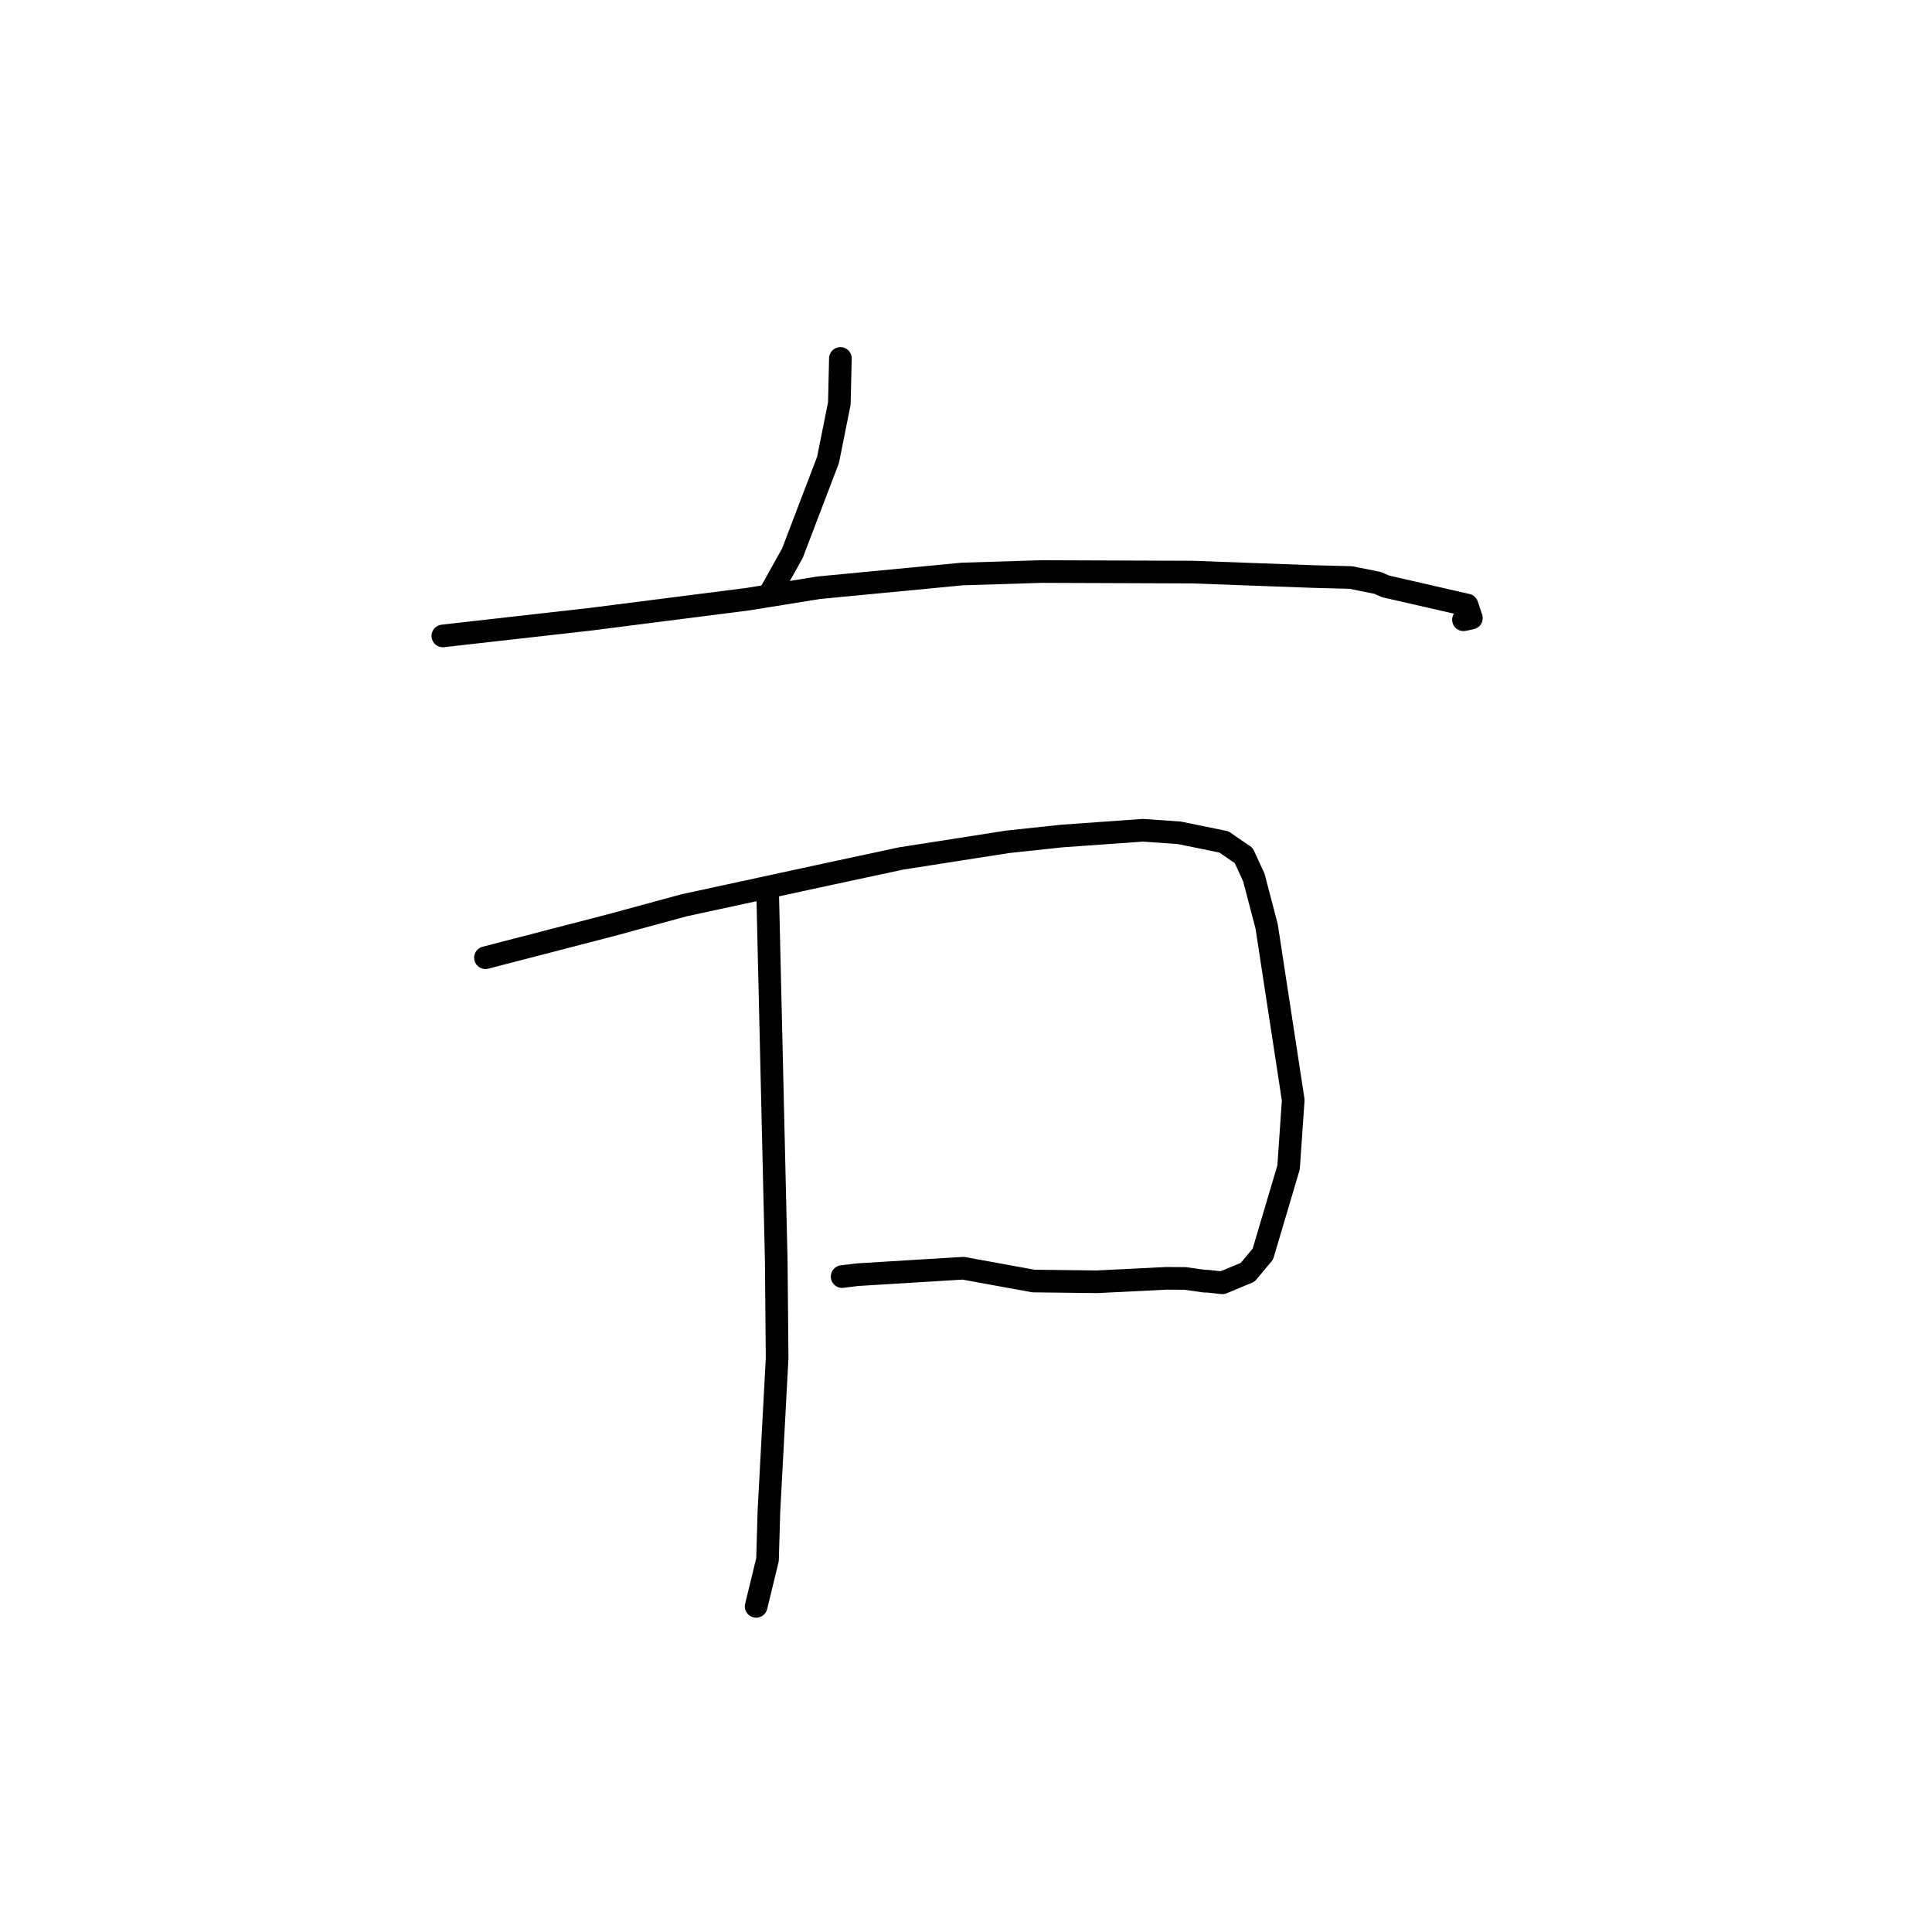 <?xml version="1.0" standalone="no"?>
    <svg width="256" height="256" xmlns="http://www.w3.org/2000/svg" version="1.1">
    <polyline stroke="black" stroke-width="3" stroke-linecap="round" fill="transparent" stroke-linejoin="round" points="111.357 47.494 111.287 50.475 111.218 53.456 109.721 60.93 105.004 73.292 102.196 78.33 101.996 78.688 " />
        <polyline stroke="black" stroke-width="3" stroke-linecap="round" fill="transparent" stroke-linejoin="round" points="58.68 84.264 68.426 83.162 78.172 82.061 99.049 79.4 108.5 77.878 127.482 76.059 137.994 75.732 158.054 75.807 173.99 76.394 178.985 76.524 182.562 77.241 183.612 77.703 194.393 80.172 194.965 81.901 193.918 82.12 " />
        <polyline stroke="black" stroke-width="3" stroke-linecap="round" fill="transparent" stroke-linejoin="round" points="64.322 126.902 72.62 124.751 80.917 122.6 90.649 119.955 109.583 115.857 119.43 113.746 133.53 111.543 140.685 110.779 151.434 110.015 156.254 110.35 162.17 111.555 164.05 112.853 164.793 113.35 166.136 116.264 167.833 122.726 171.359 145.759 170.746 154.674 167.338 166.164 165.328 168.581 161.978 169.977 159.994 169.767 159.605 169.765 157.062 169.403 154.576 169.386 145.367 169.842 136.939 169.744 127.626 168.046 113.599 168.903 111.585 169.154 " />
        <polyline stroke="black" stroke-width="3" stroke-linecap="round" fill="transparent" stroke-linejoin="round" points="101.733 118.929 102.296 143.026 102.858 167.124 102.973 179.96 101.887 200.236 101.699 206.663 100.332 212.288 100.195 212.851 " />
        </svg>